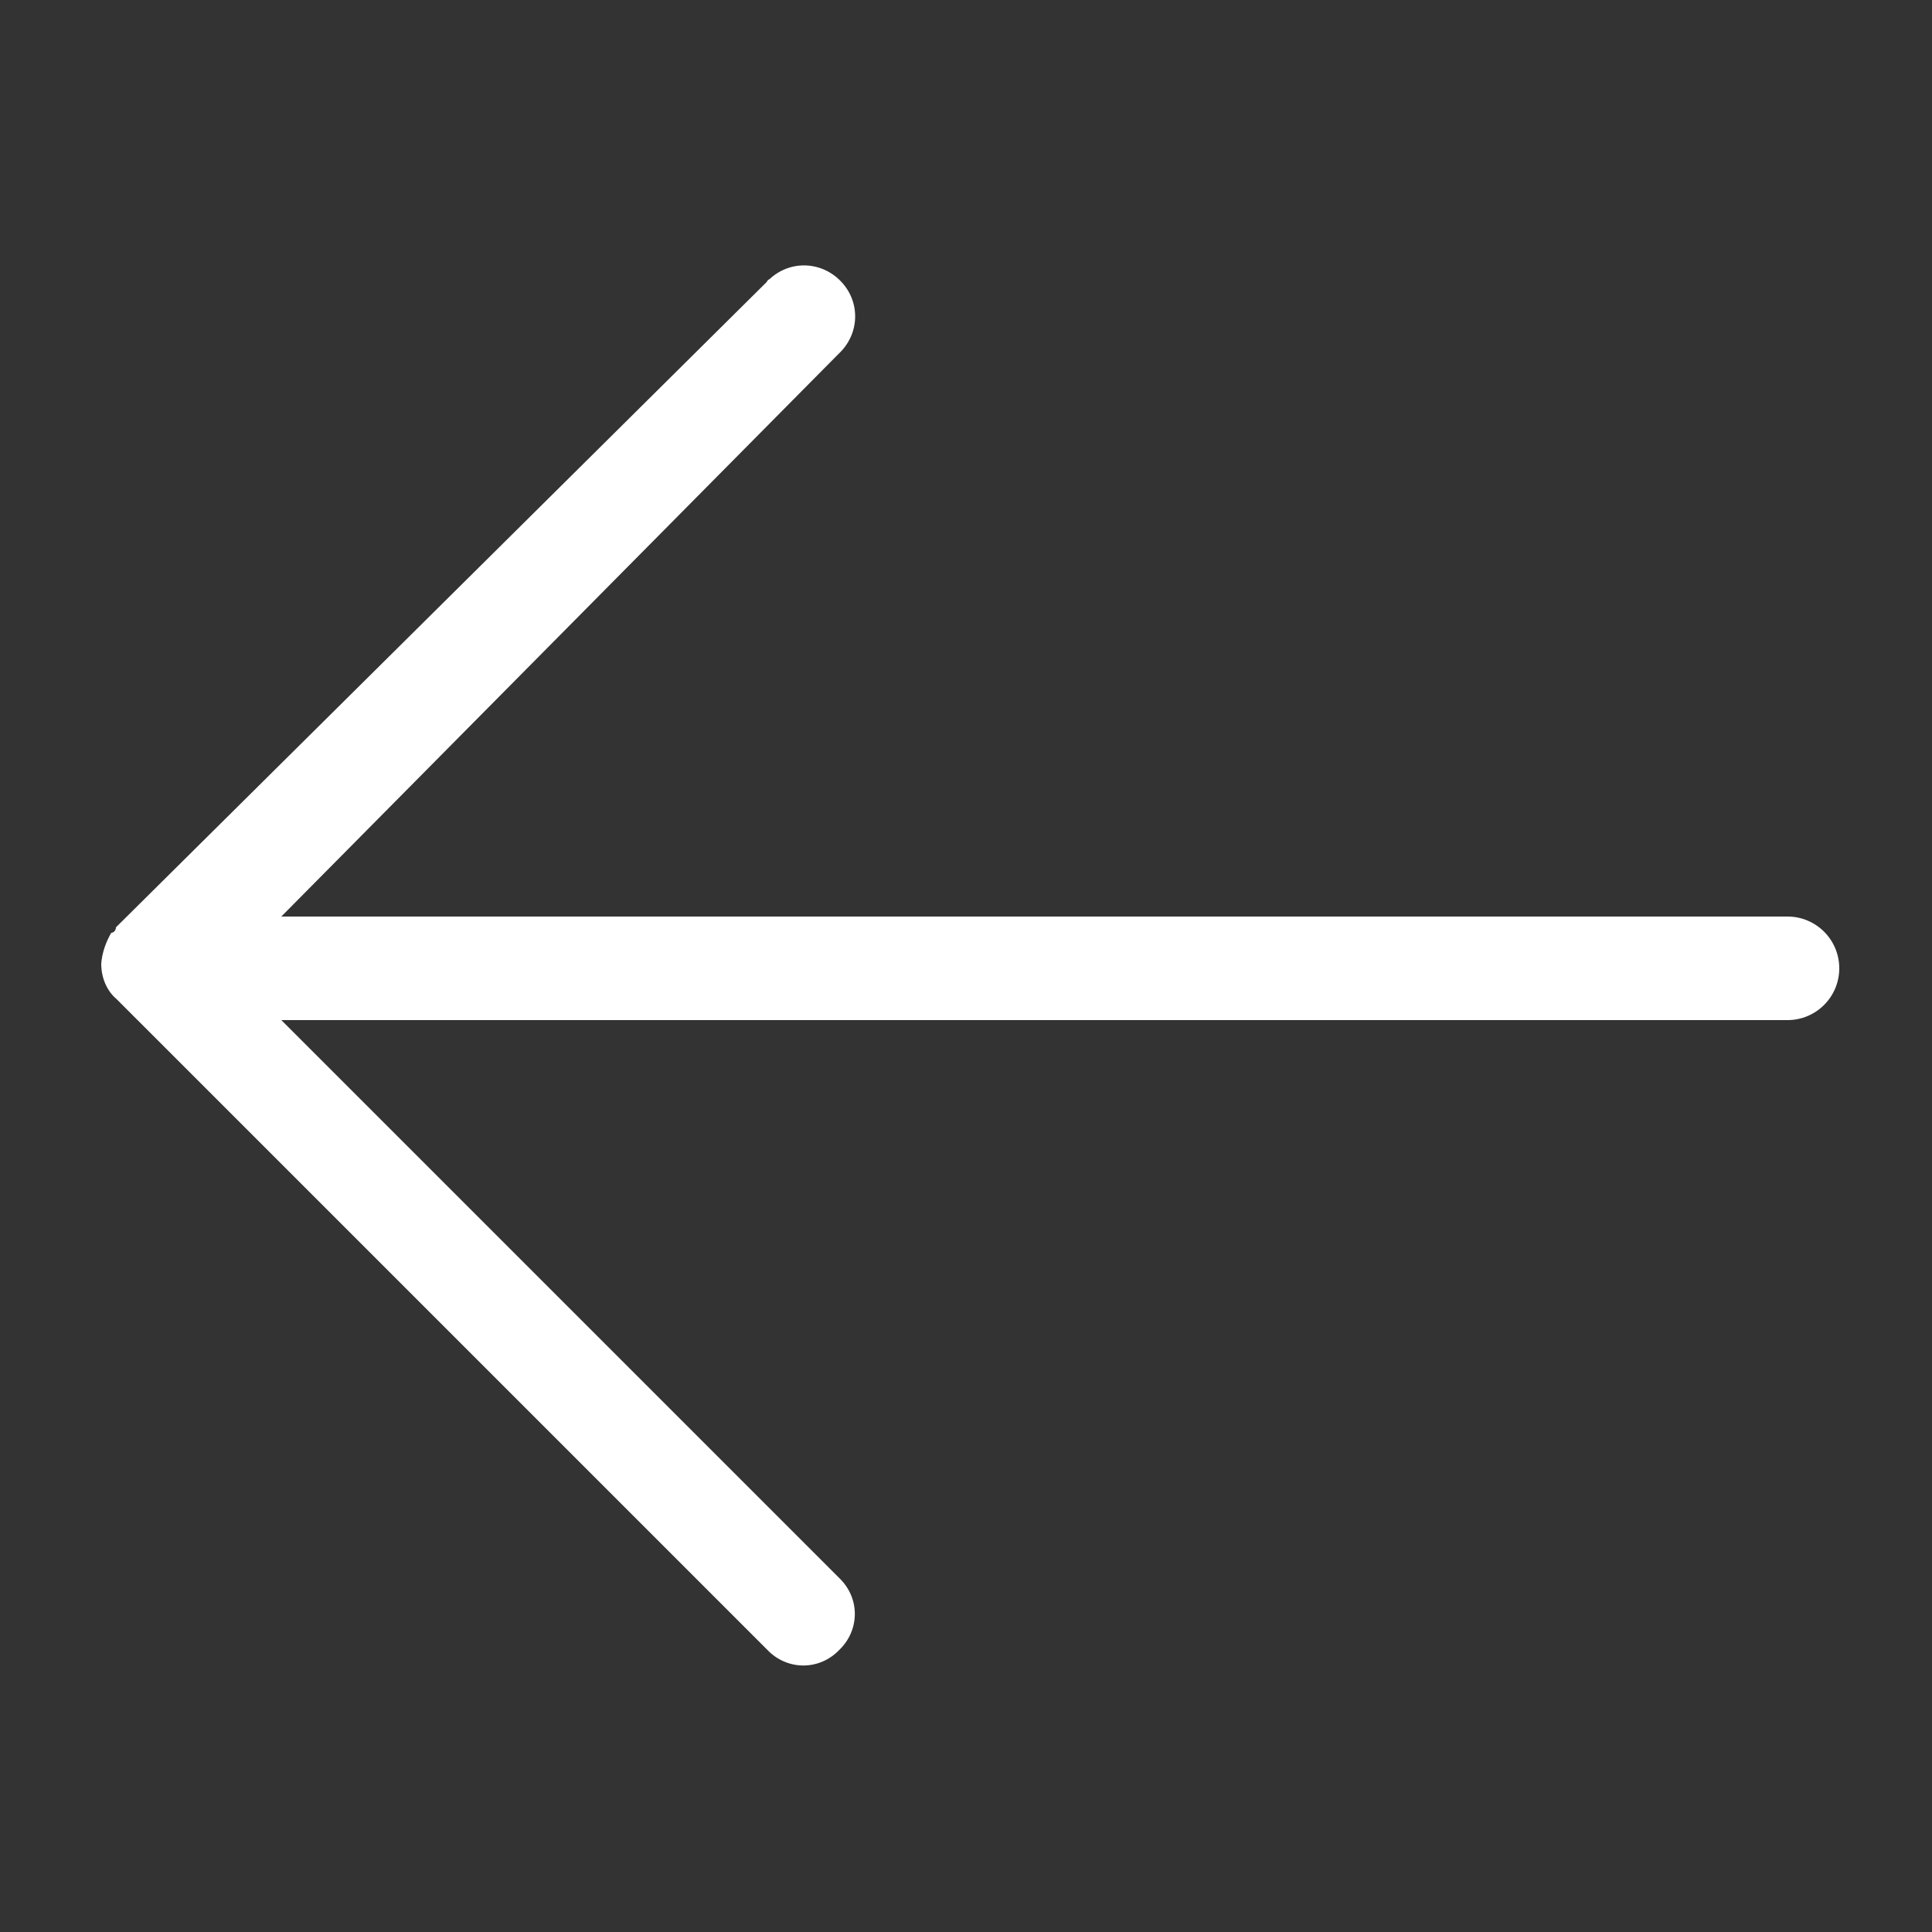 <?xml version="1.0" encoding="utf-8"?>
<!-- Generator: Adobe Illustrator 24.2.1, SVG Export Plug-In . SVG Version: 6.00 Build 0)  -->
<svg version="1.1" id="Capa_1" xmlns="http://www.w3.org/2000/svg" xmlns:xlink="http://www.w3.org/1999/xlink" x="0px" y="0px"
	 viewBox="0 0 250 250" style="enable-background:new 0 0 250 250;" xml:space="preserve">
<rect x="0" y="0" width="250" height="250" fill="#333333" stroke="none"/>
<style type="text/css">
	.st0{fill:#FFFFFF;}
</style>
<path id="Flecha" class="st0" d="M99.2,36.5L15,120c0,0.4-0.3,0.7-0.6,0.7l0,0c-0.7,1.2-1.2,2.6-1.3,4c0,1.8,0.7,3.5,2,4.6l0,0
	l84.2,84.2c2.5,2.6,6.5,2.7,9.1,0.2c0.1-0.1,0.1-0.1,0.2-0.2c2.6-2.5,2.7-6.5,0.2-9.1c-0.1-0.1-0.1-0.1-0.2-0.2L36.4,132h194.9
	c3.7,0,6.7-3,6.7-6.7s-3-6.7-6.7-6.7l0,0H36.4l72.1-72.8c2.7-2.5,2.9-6.6,0.4-9.3s-6.6-2.9-9.3-0.4C99.4,36.2,99.3,36.3,99.2,36.5
	L99.2,36.5z"/>
</svg>
